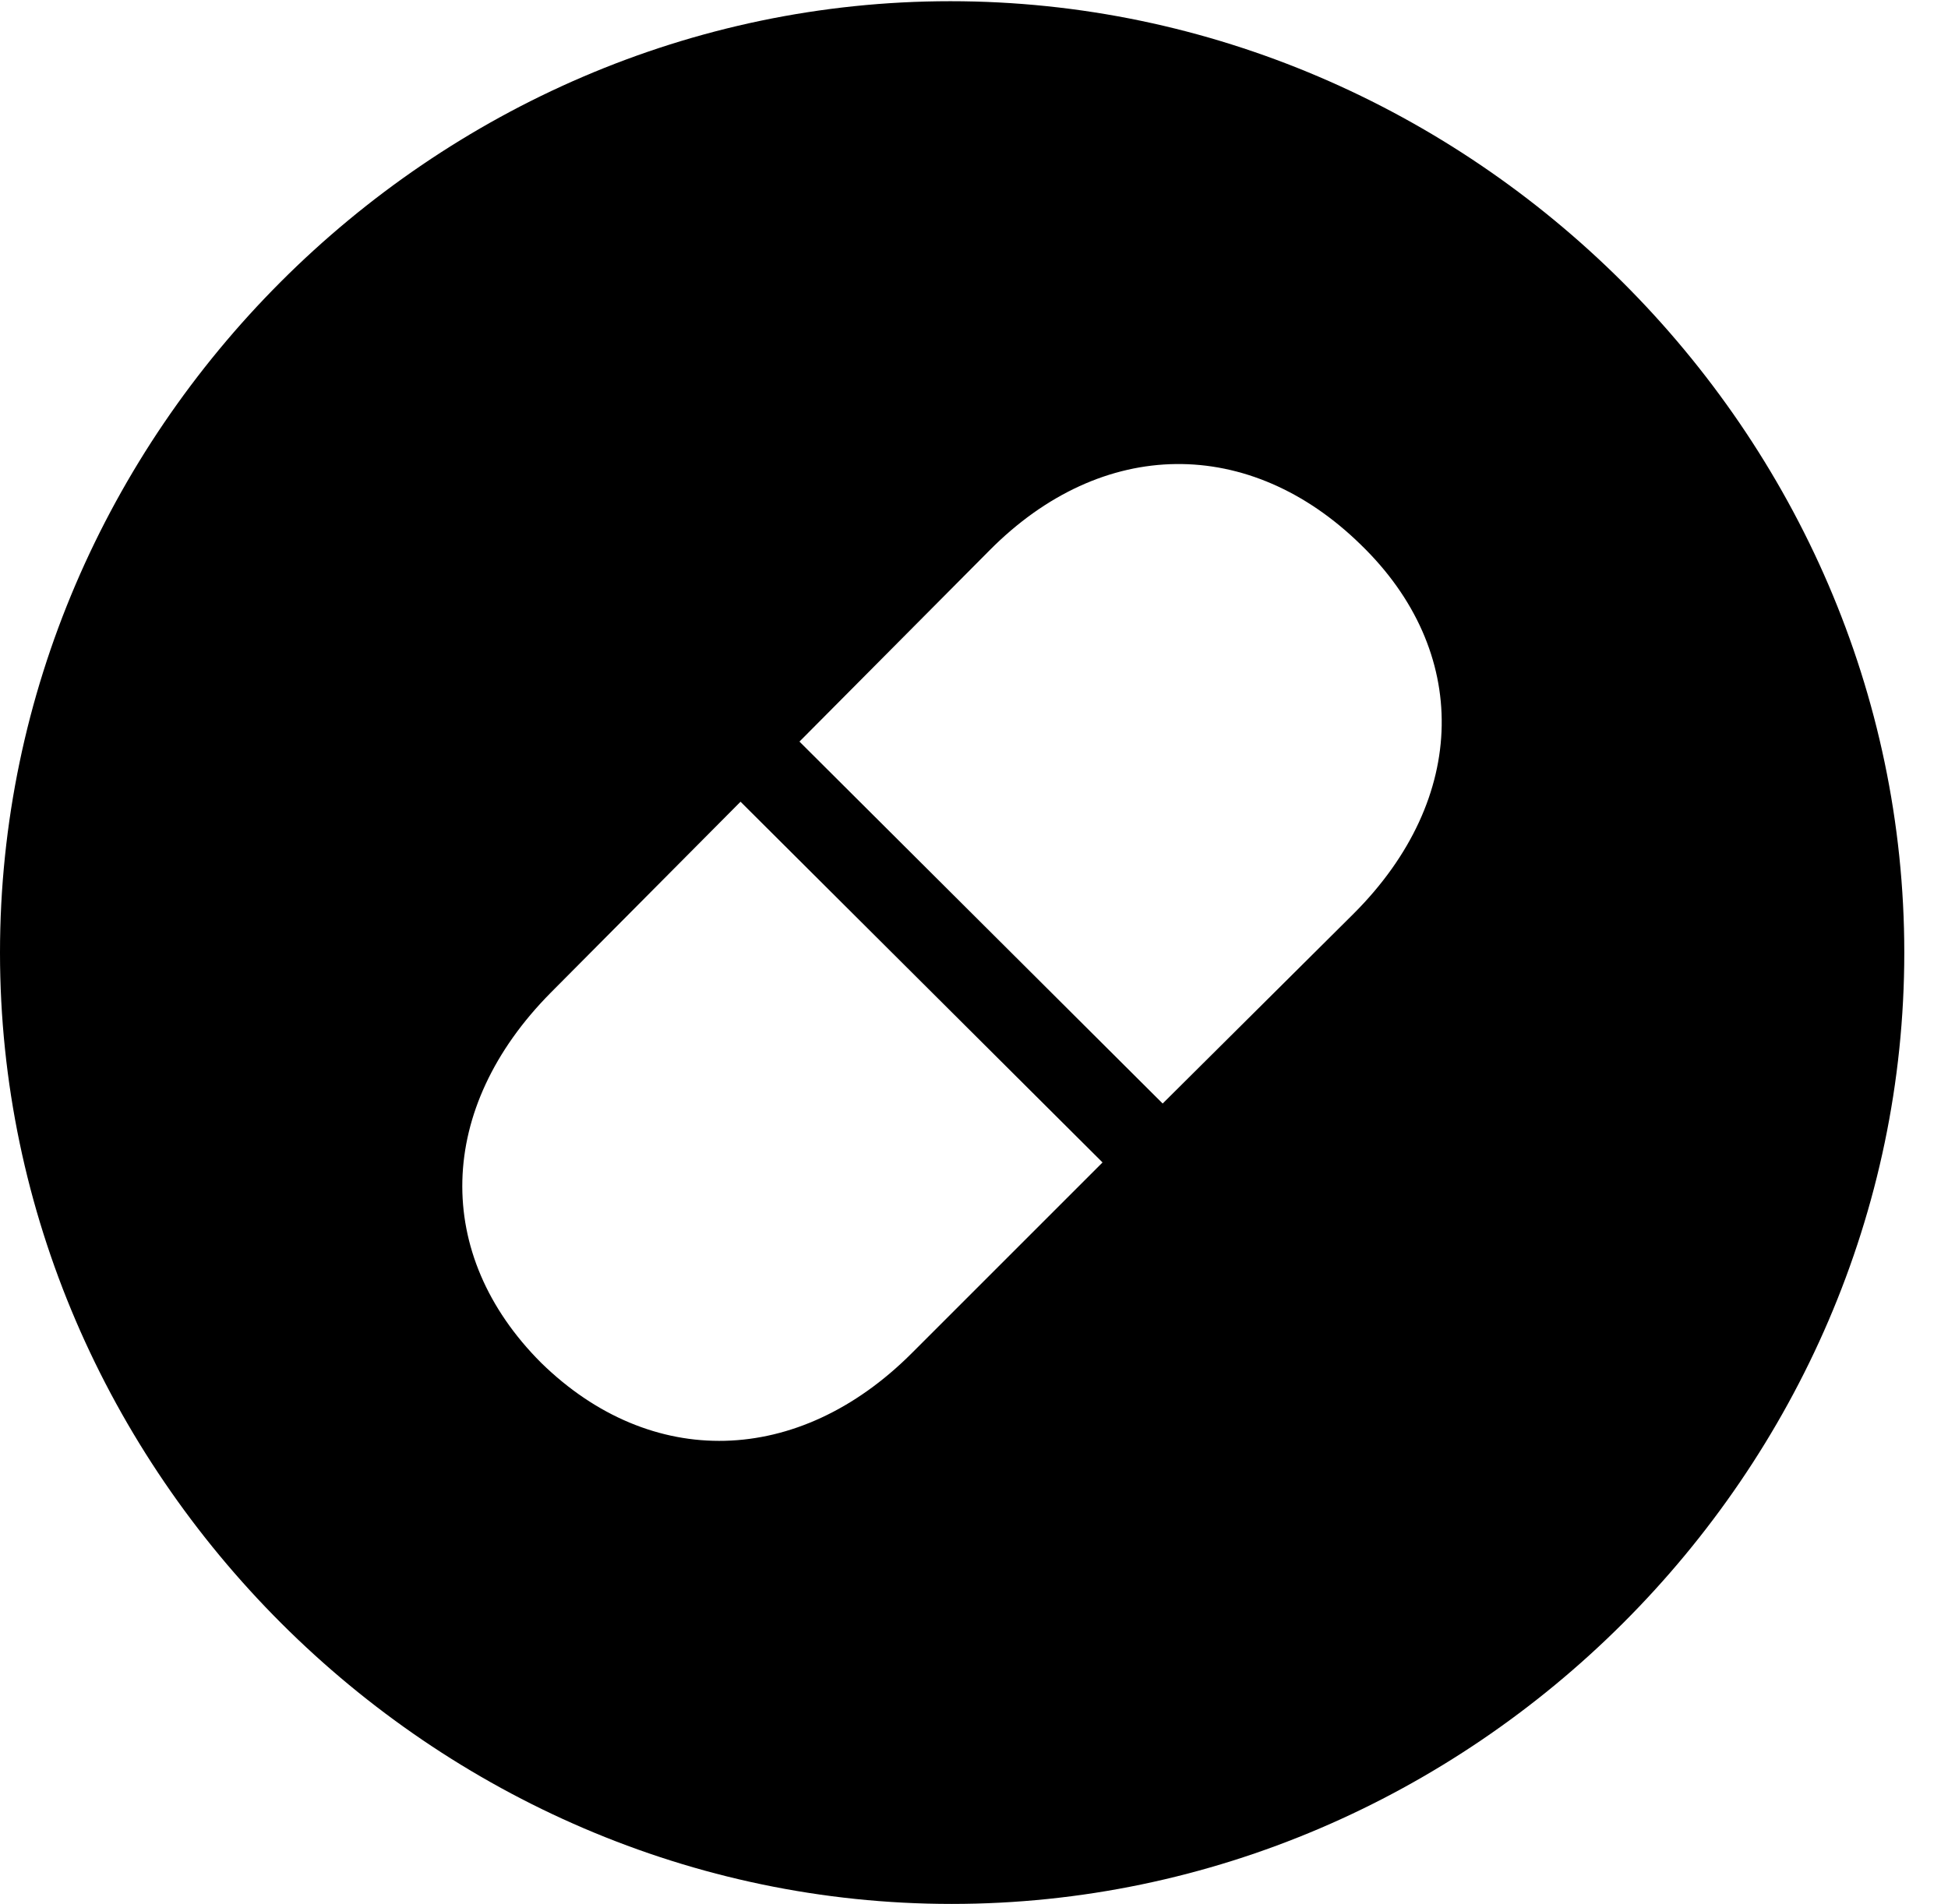 <svg version="1.1" xmlns="http://www.w3.org/2000/svg" xmlns:xlink="http://www.w3.org/1999/xlink" width="16.133" height="15.771" viewBox="0 0 16.133 15.771">
 <g>
  <rect height="15.771" opacity="0" width="16.133" x="0" y="0"/>
  <path d="M15.771 7.891C15.771 12.197 12.188 15.771 7.881 15.771C3.584 15.771 0 12.197 0 7.891C0 3.584 3.574 0.01 7.871 0.01C12.178 0.01 15.771 3.584 15.771 7.891ZM4.561 8.223C3.613 9.18 3.584 10.391 4.482 11.289C5.391 12.178 6.611 12.148 7.549 11.211L9.131 9.629L6.133 6.641ZM8.193 4.561L6.621 6.143L9.629 9.141L11.211 7.568C12.168 6.611 12.178 5.391 11.27 4.512C10.352 3.613 9.131 3.613 8.193 4.561Z" fill="currentColor"/>
 </g>
</svg>
